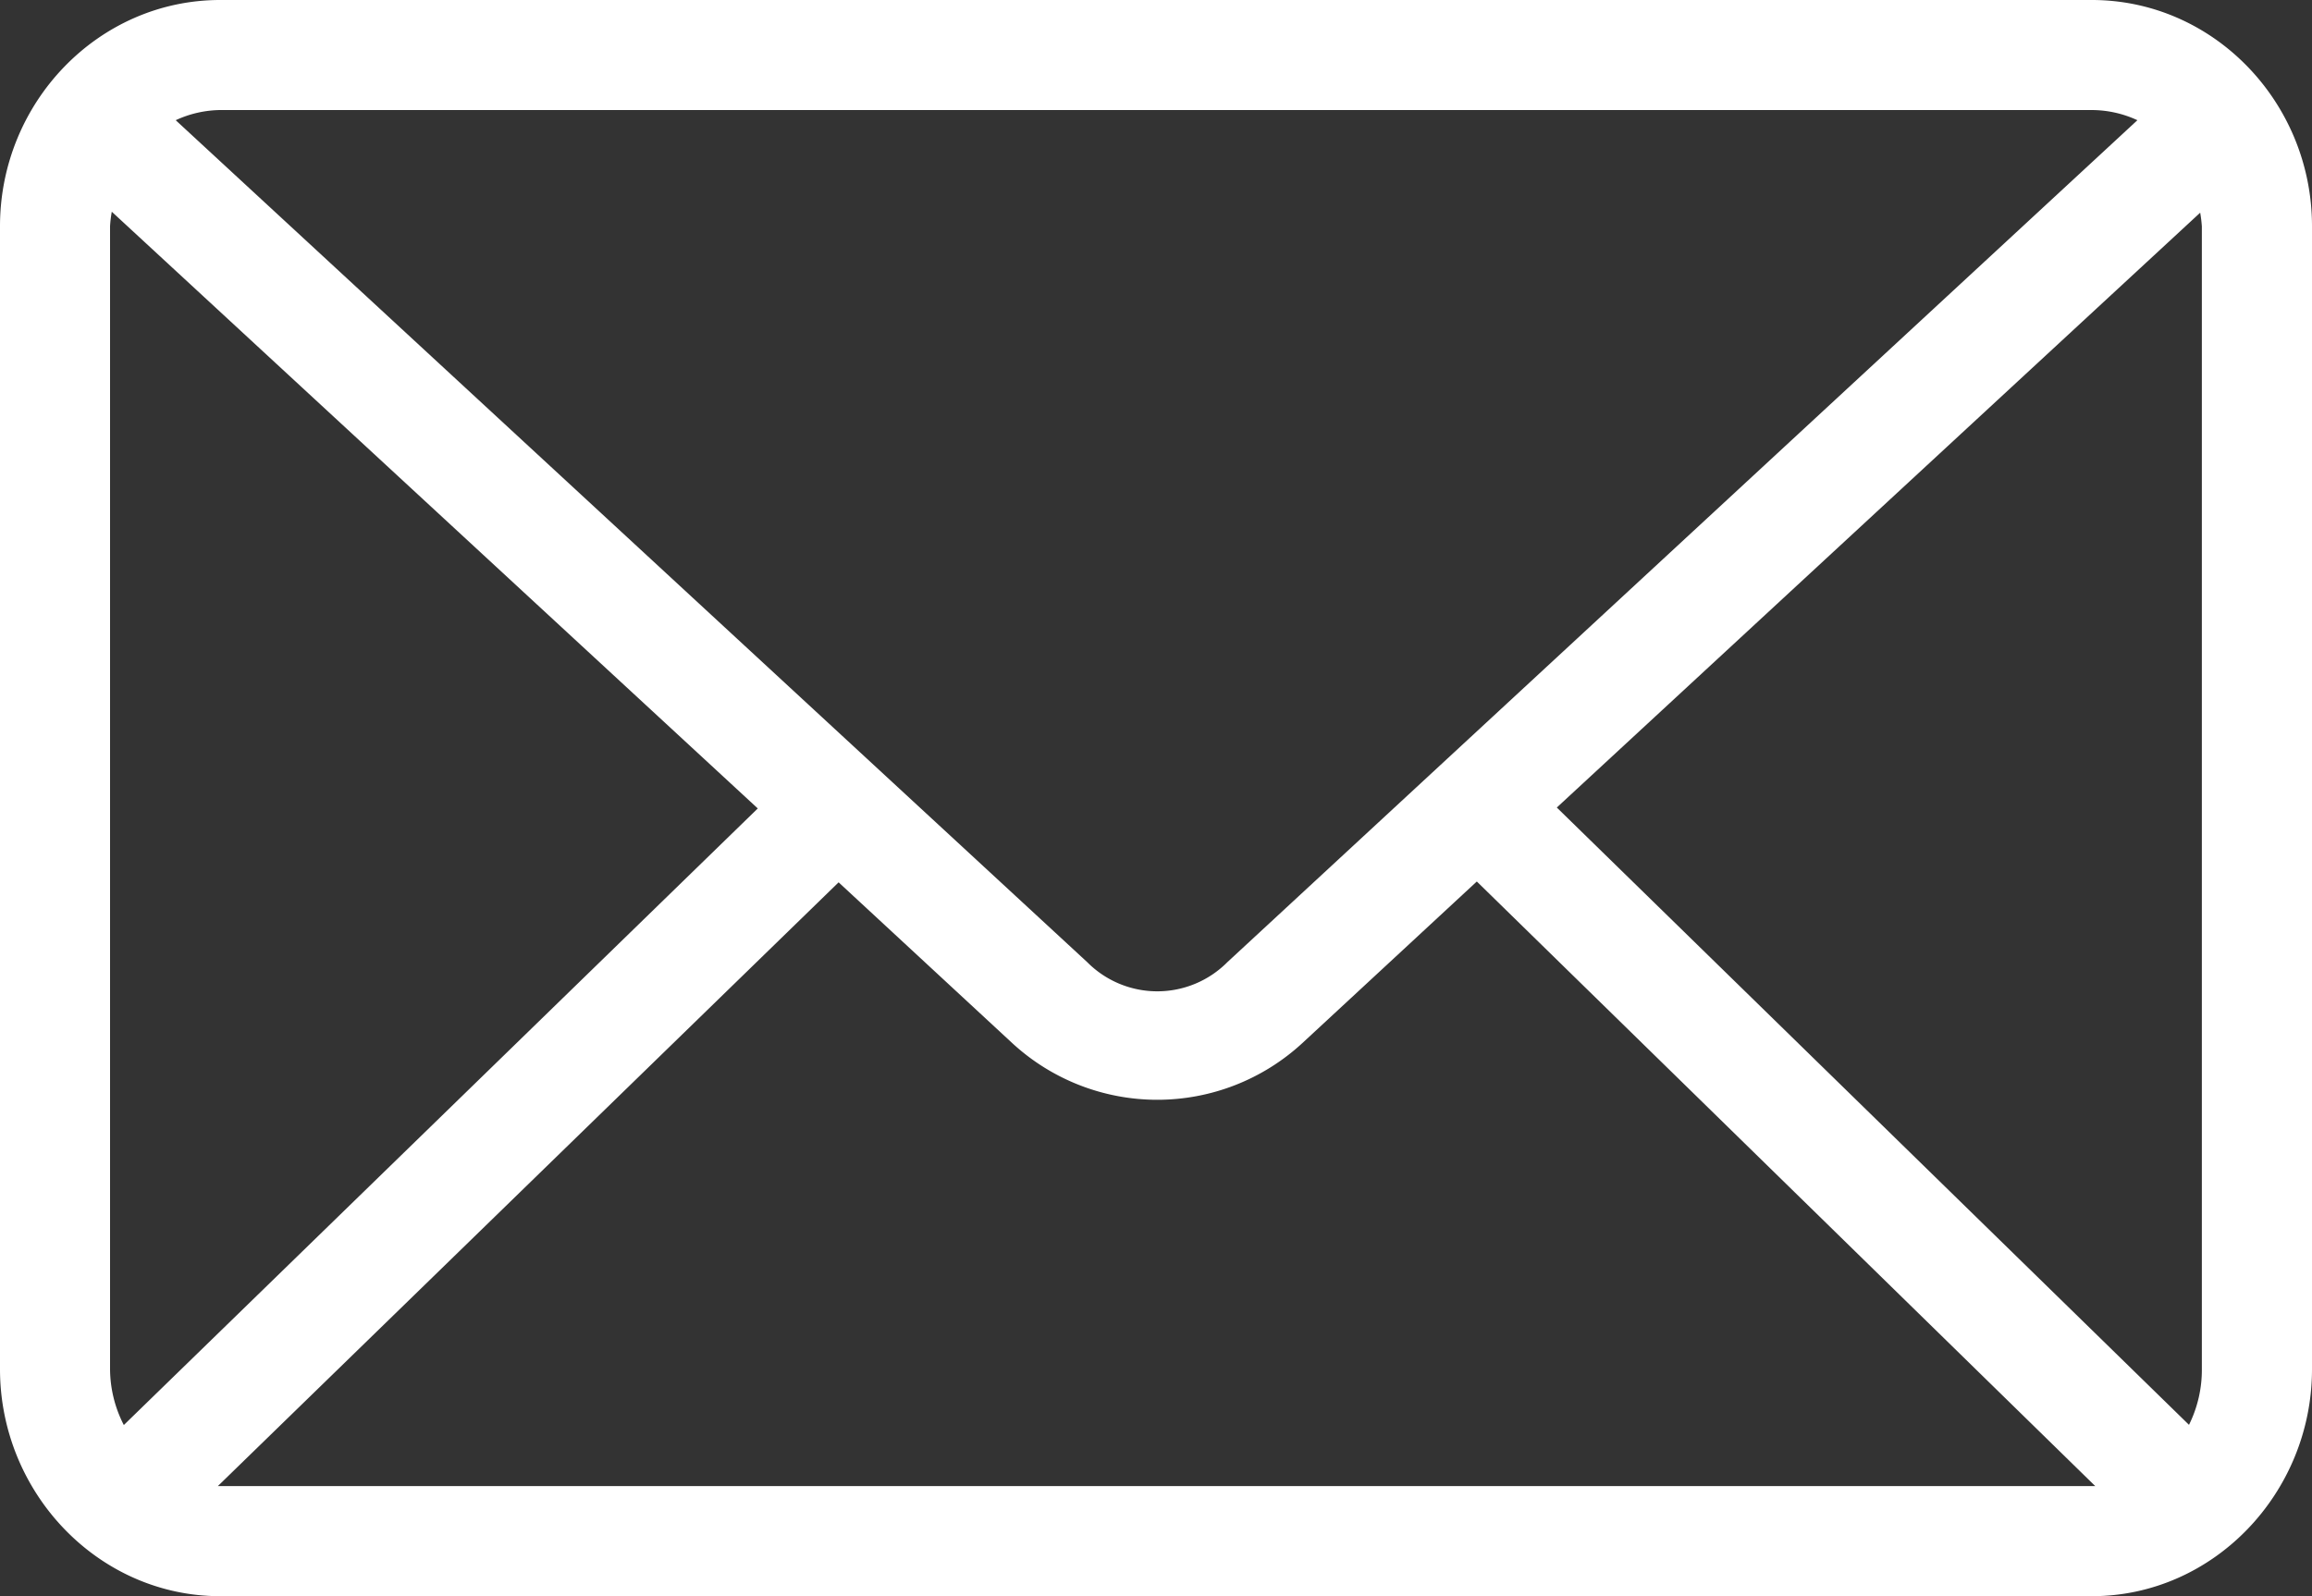 <svg xmlns="http://www.w3.org/2000/svg" viewBox="0 0 250 172.62"><rect x="0" y="0" width="250" height="172.62" fill="#333333" stroke="none"/><defs><style>.cls-1{fill:#fff;}</style></defs><title>px-email</title><g id="Layer_2" data-name="Layer 2"><g id="Layer_1-2" data-name="Layer 1"><path class="cls-1" d="M23.81,0C10.6,0,0,11.11,0,24.46V148.07c0,13.34,10.6,24.55,23.81,24.55H226.19c13.21,0,23.81-11.21,23.81-24.55V24.46C250,11.11,239.4,0,226.19,0Zm0,11.9H226.19A11.8,11.8,0,0,1,231.12,13l-98.4,91.05a10.68,10.68,0,0,1-15.16,0L19,13A11.77,11.77,0,0,1,23.81,11.9Zm-11.72,11L81.94,87.43,13.39,154.11a13.35,13.35,0,0,1-1.49-6V24.46a13.38,13.38,0,0,1,.19-1.58ZM237.91,23a14.44,14.44,0,0,1,.18,1.49v123.6a13.38,13.38,0,0,1-1.39,6L168.34,87.33,237.91,23ZM159.69,95.33l66.87,65.38h-203L90.68,95.42l18.79,17.4a23.13,23.13,0,0,0,31.34,0l18.88-17.49Z"/></g></g></svg>